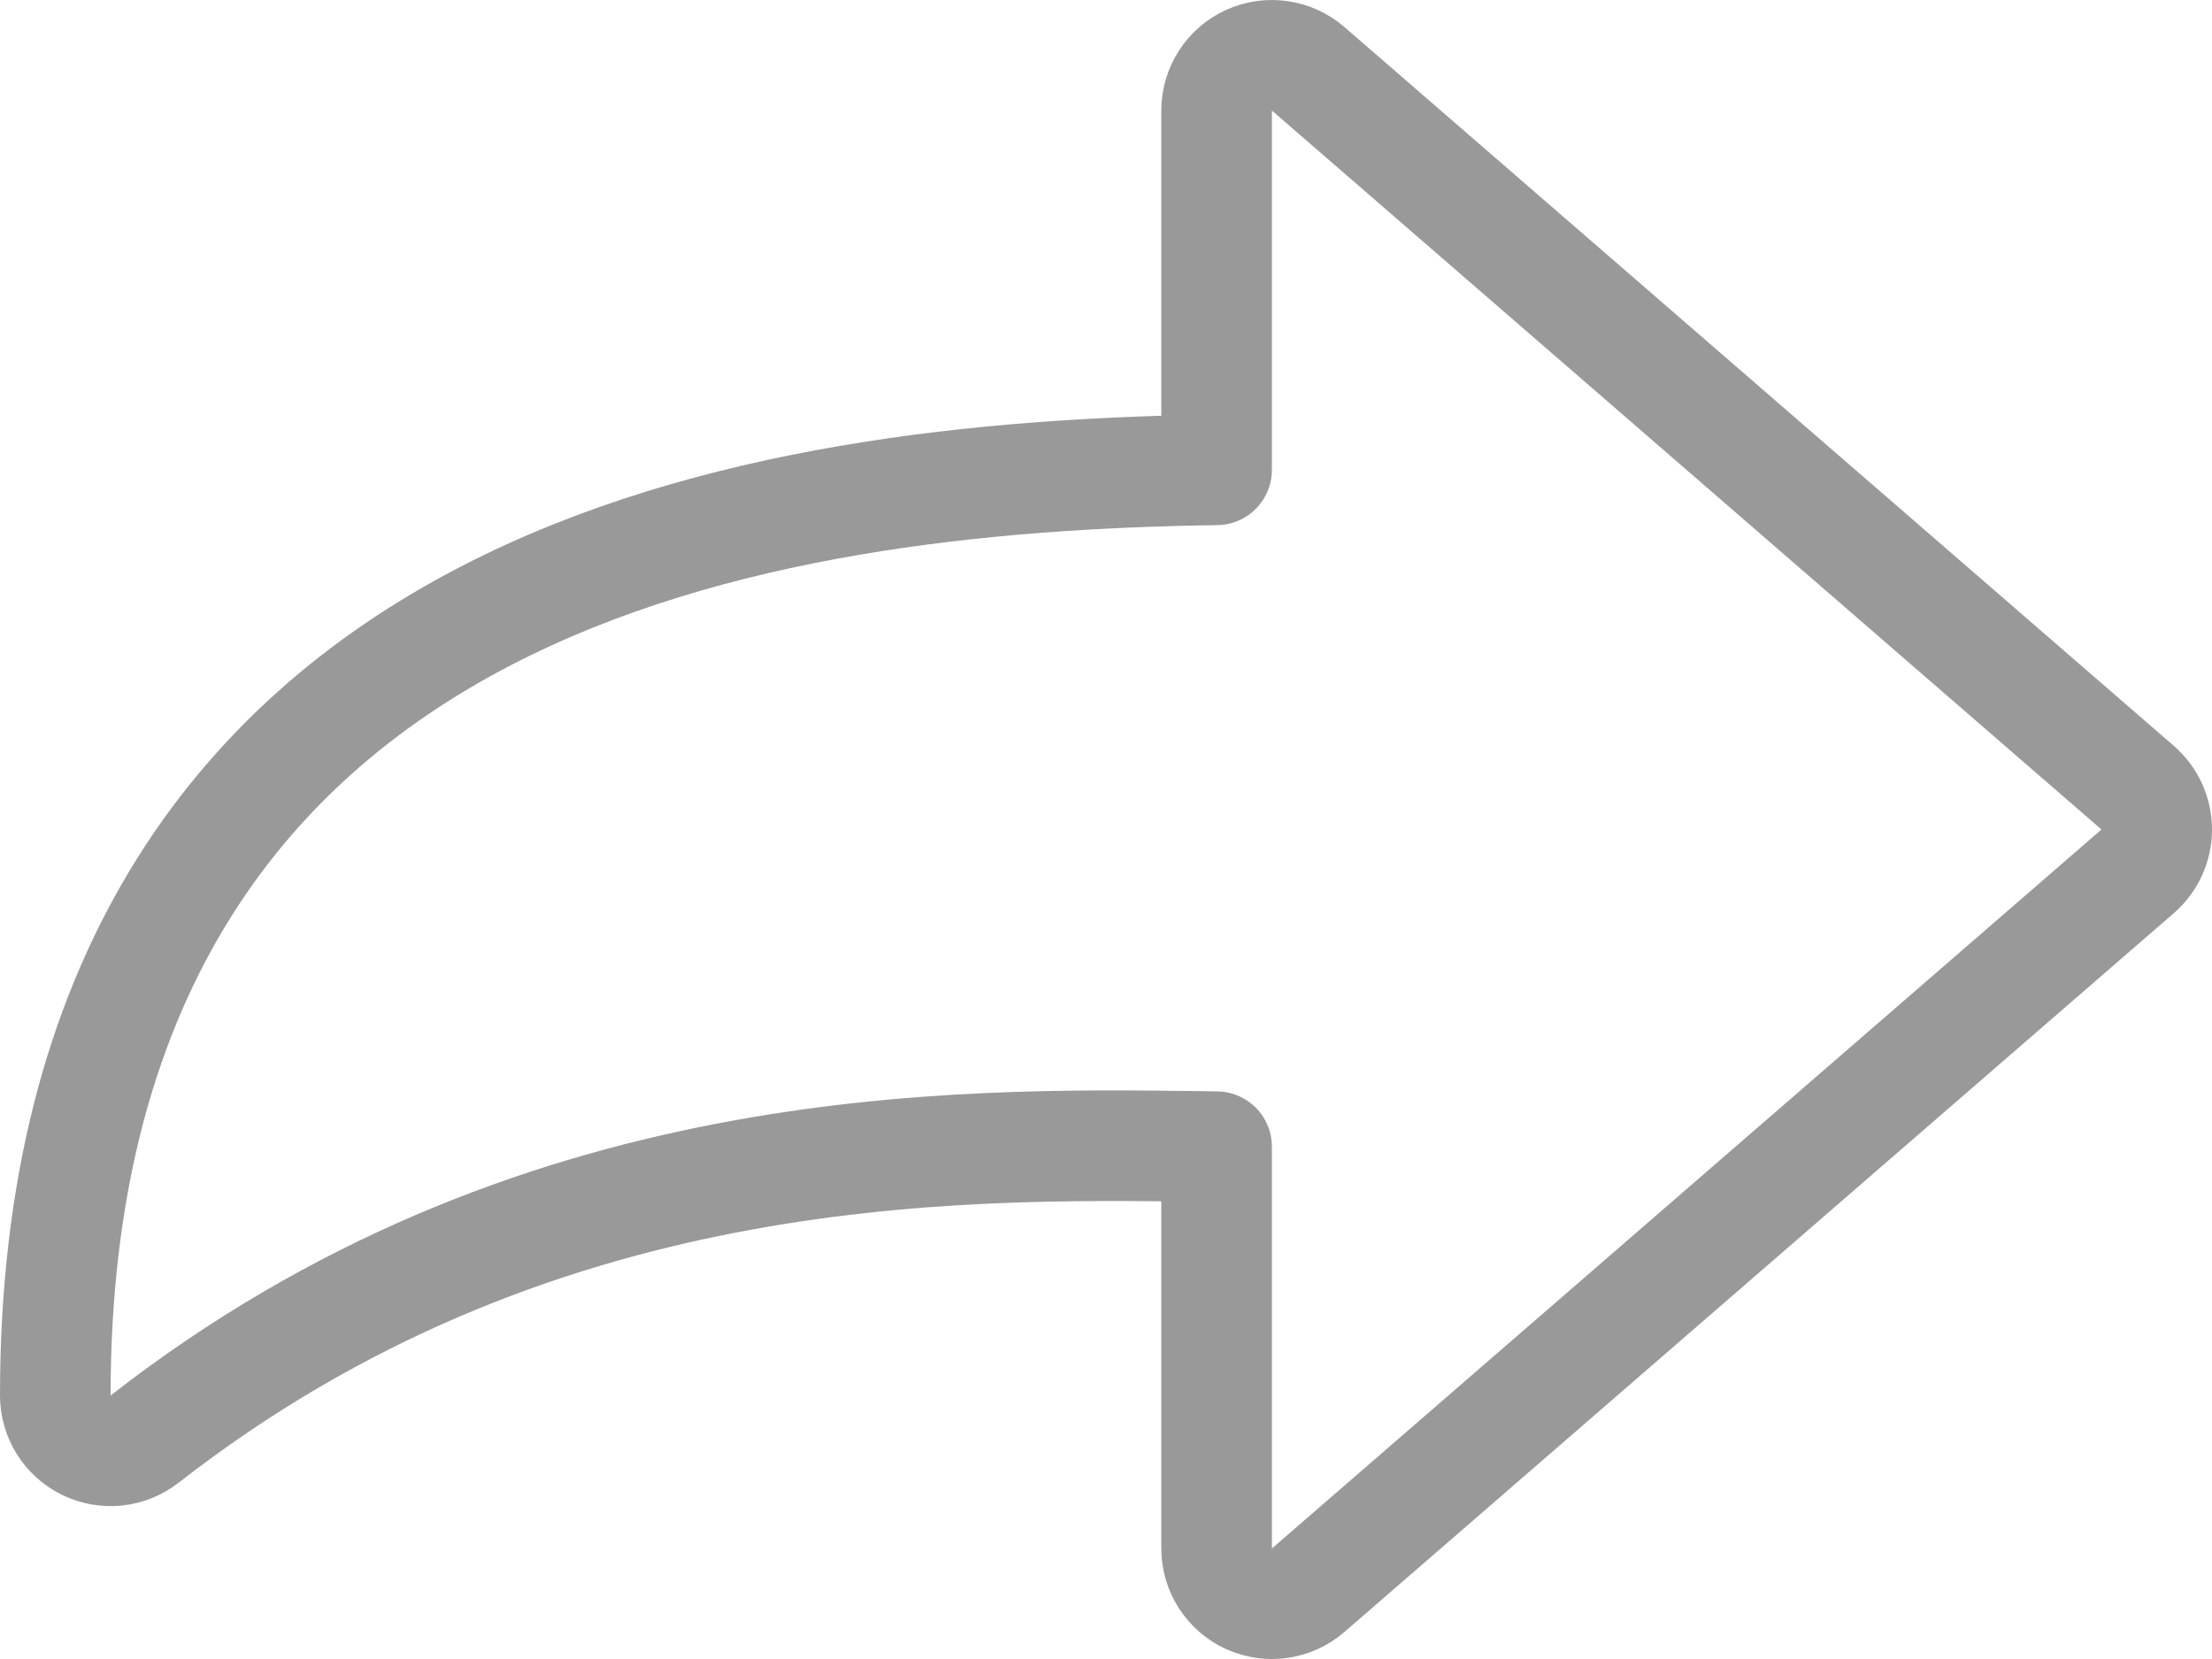 <svg width="20" height="15" viewBox="0 0 20 15" fill="none" xmlns="http://www.w3.org/2000/svg">
<path opacity="0.4" d="M11 14C11 14.196 11.114 14.373 11.292 14.455C11.47 14.536 11.68 14.506 11.828 14.378L19.328 7.878C19.437 7.783 19.5 7.645 19.5 7.5C19.5 7.355 19.437 7.217 19.328 7.122L11.828 0.622C11.68 0.494 11.47 0.464 11.292 0.545C11.114 0.626 11 0.804 11 1L11 4.248C8.914 4.278 6.426 4.516 4.394 5.568C3.285 6.142 2.303 6.963 1.602 8.127C0.902 9.29 0.5 10.764 0.5 12.617C0.5 12.809 0.609 12.983 0.781 13.067C0.952 13.151 1.157 13.129 1.307 13.012C4.806 10.285 8.6 10.336 10.878 10.366C10.919 10.367 10.96 10.367 11 10.368L11 14Z" stroke="black" stroke-linecap="round" stroke-linejoin="round"/>
</svg>
